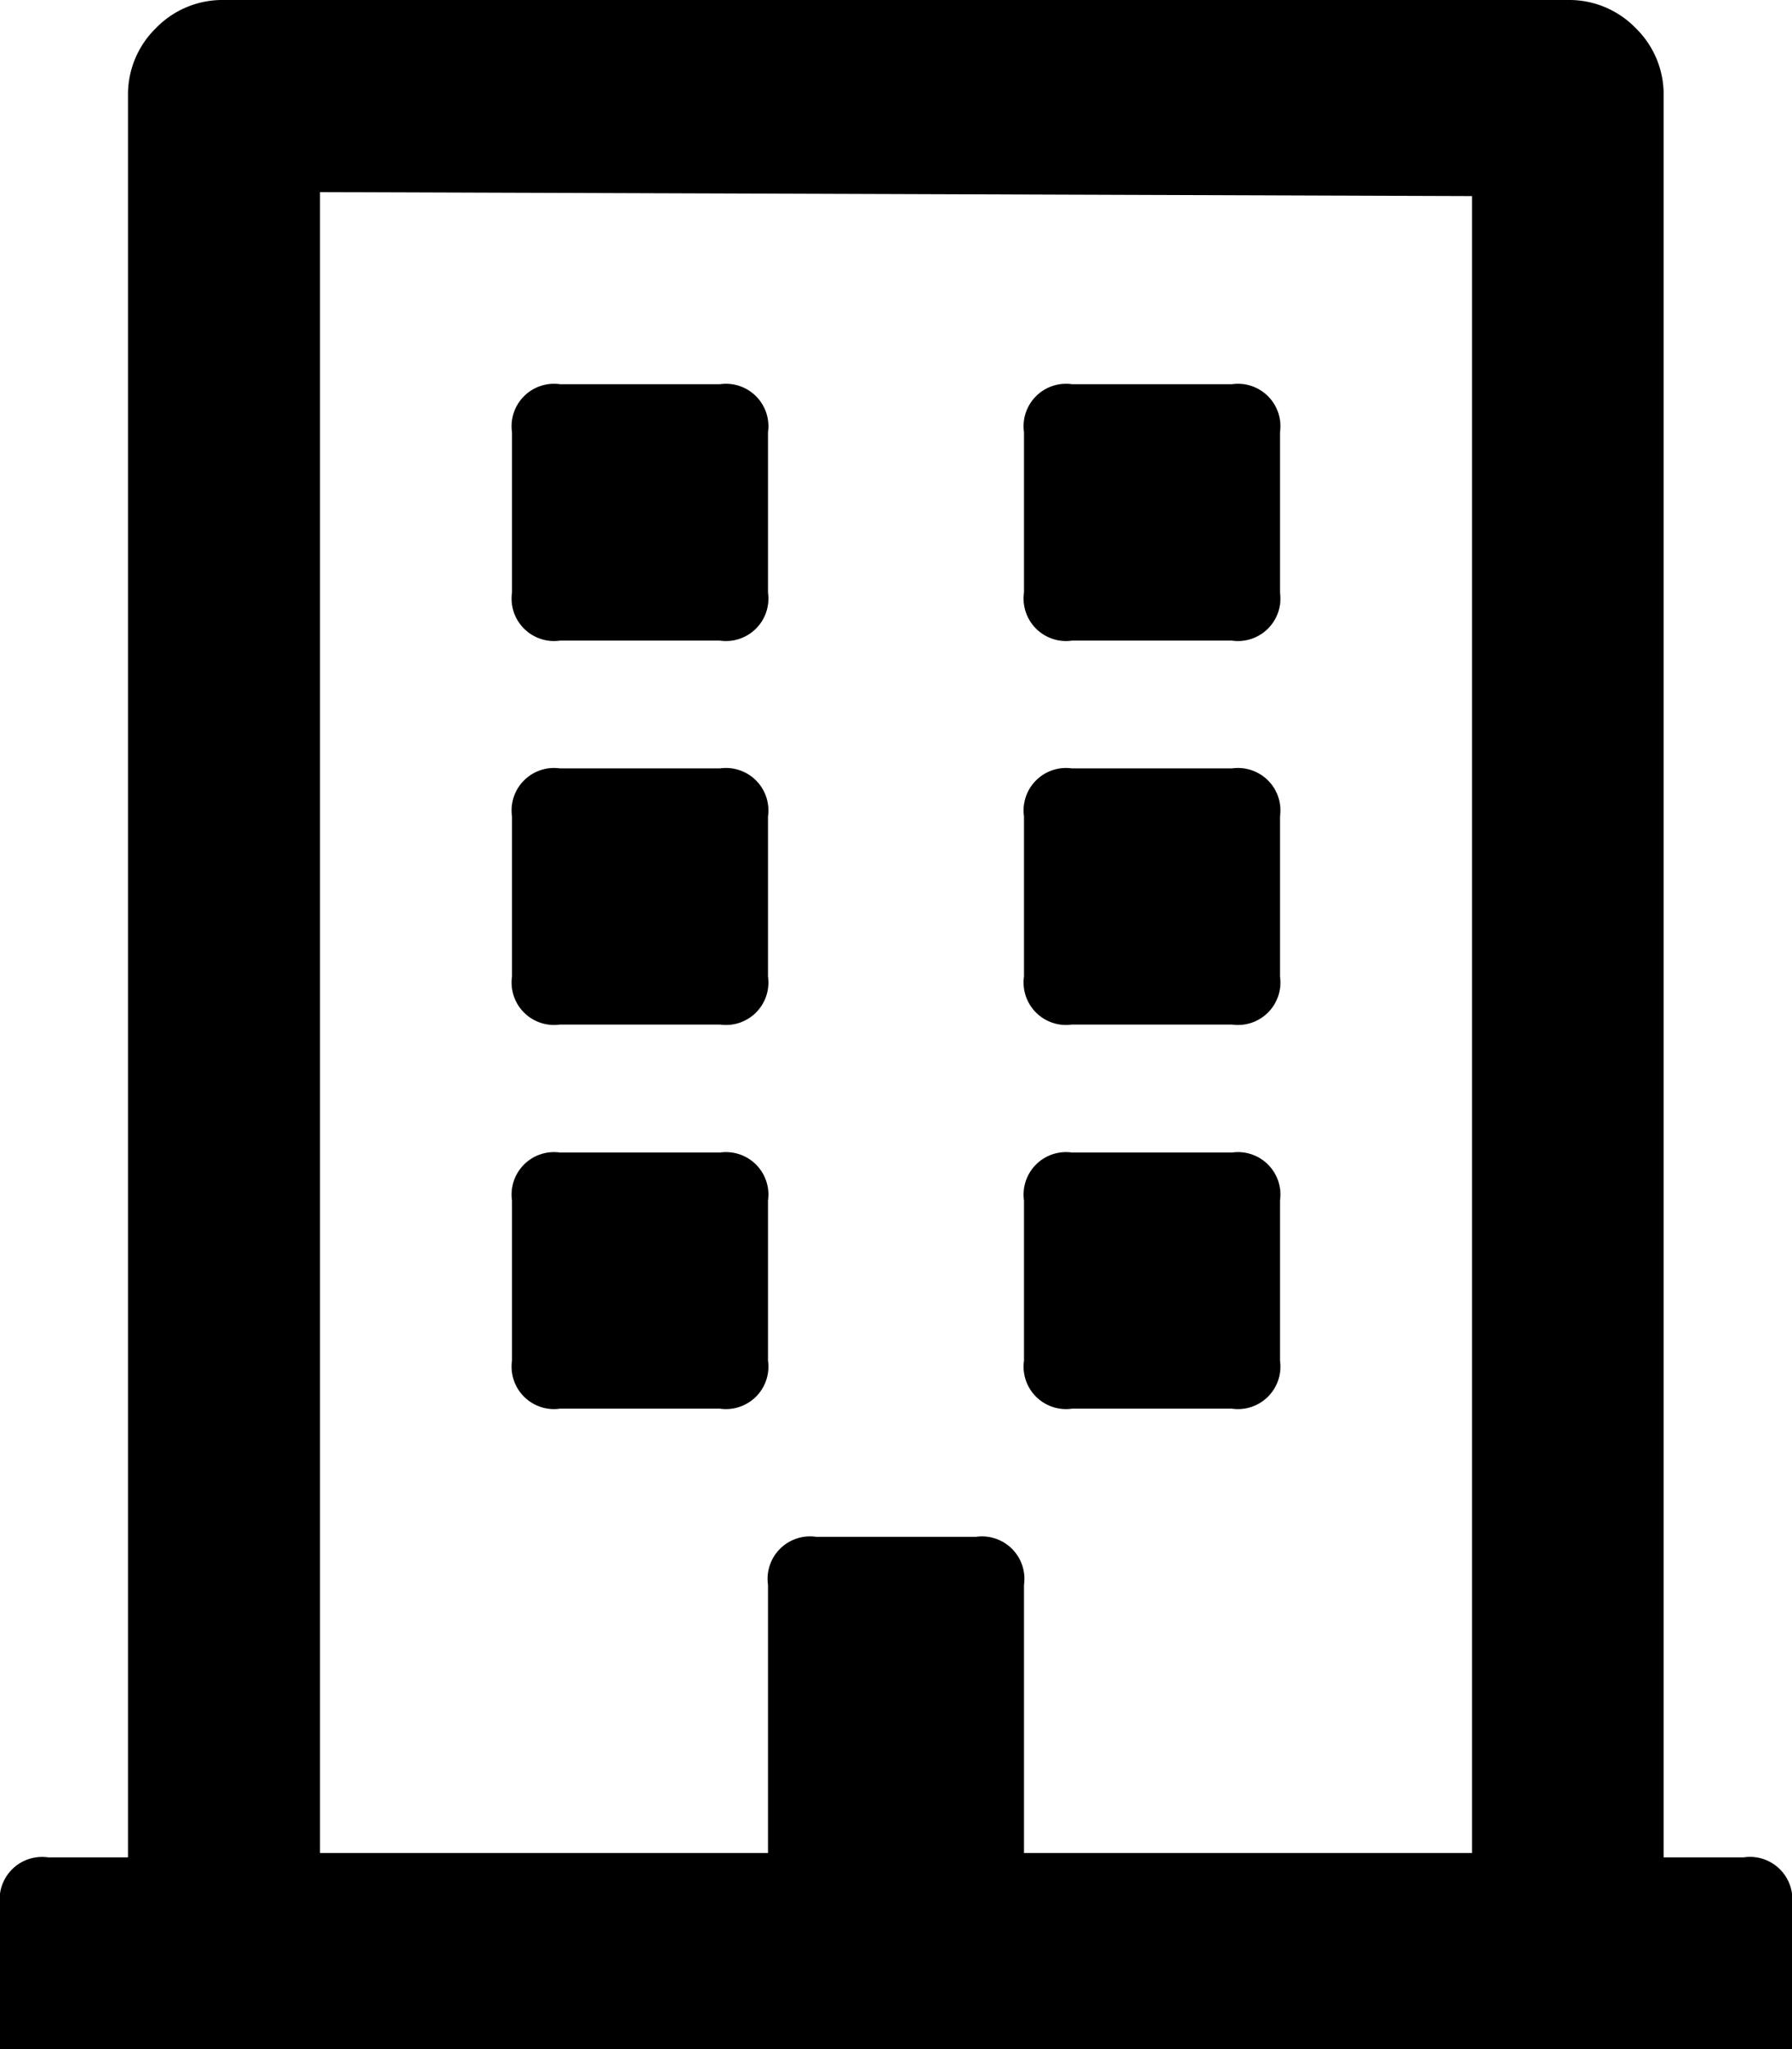 <svg xmlns="http://www.w3.org/2000/svg" width="20.272" height="23.168" viewBox="0 0 20.272 23.168">
  <path id="building" d="M5.792,6.7V4.887a.48.48,0,0,1,.543-.543h1.81a.48.48,0,0,1,.543.543V6.7a.48.48,0,0,1-.543.543H6.335A.48.48,0,0,1,5.792,6.7Zm6.335.543a.48.48,0,0,1-.543-.543V4.887a.48.48,0,0,1,.543-.543h1.81a.48.48,0,0,1,.543.543V6.7a.48.48,0,0,1-.543.543ZM6.335,11.584a.48.48,0,0,1-.543-.543V9.231a.48.48,0,0,1,.543-.543h1.81a.48.48,0,0,1,.543.543v1.81a.48.48,0,0,1-.543.543Zm5.792,0a.48.48,0,0,1-.543-.543V9.231a.48.48,0,0,1,.543-.543h1.81a.48.48,0,0,1,.543.543v1.81a.48.48,0,0,1-.543.543Zm-3.439,3.8a.48.48,0,0,1-.543.543H6.335a.48.48,0,0,1-.543-.543v-1.81a.48.48,0,0,1,.543-.543h1.81a.48.48,0,0,1,.543.543Zm3.439.543a.48.48,0,0,1-.543-.543v-1.81a.48.48,0,0,1,.543-.543h1.81a.48.48,0,0,1,.543.543v1.81a.48.48,0,0,1-.543.543Zm8.145,5.611v1.629H0V21.539A.48.48,0,0,1,.543,21h.905V1.086A1.047,1.047,0,0,1,1.765.317,1.047,1.047,0,0,1,2.534,0h15.2a1.047,1.047,0,0,1,.769.317,1.047,1.047,0,0,1,.317.769V21h.905A.48.48,0,0,1,20.272,21.539ZM3.62,20.951H8.688V17.919a.48.48,0,0,1,.543-.543h1.81a.48.48,0,0,1,.543.543v3.032h5.068V2.217L3.62,2.172Zm16.652-.679" fill="currentColor"/>
</svg>

